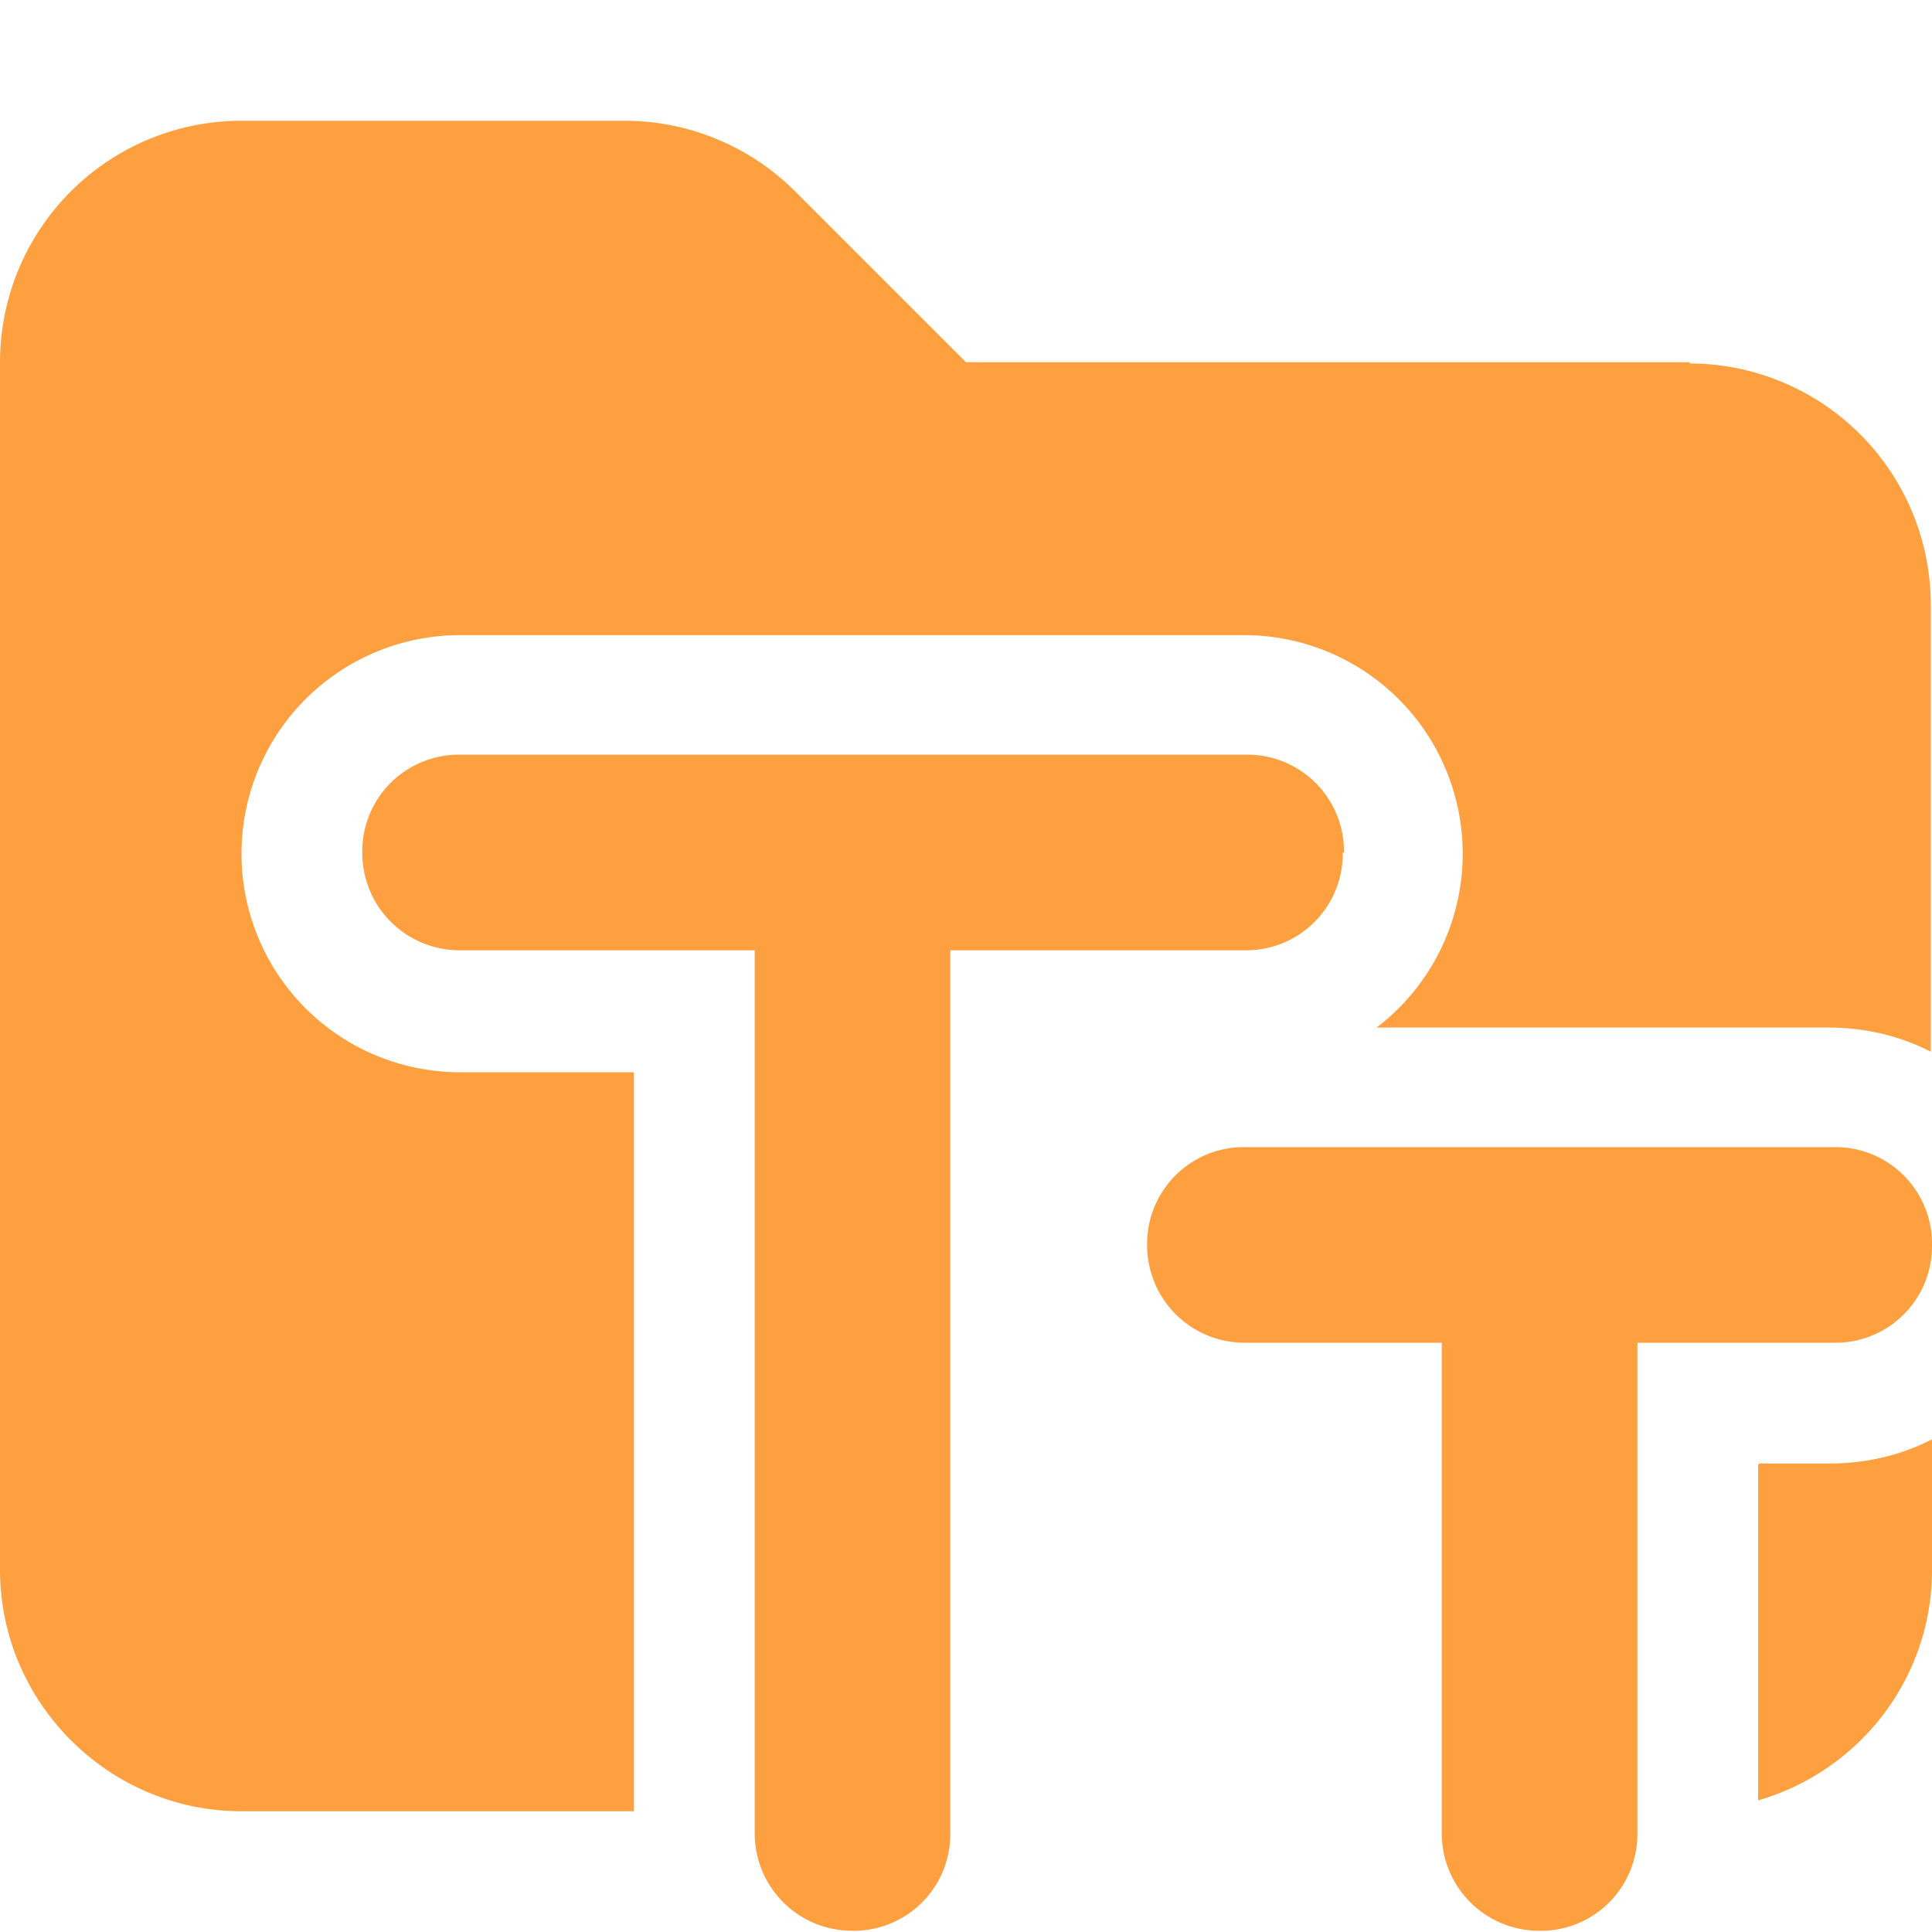 <svg xmlns="http://www.w3.org/2000/svg" viewBox="0 0 16 16"><path fill="#ffa040" d="M14.56 12.13v2.78c.83-.24 1.44-1 1.44-1.91v-1.08q-.37.19-.81.2h-.62ZM14 3H8L6.59 1.59A2 2 0 0 0 5.18 1H2.01A2 2 0 0 0 0 3v10c0 1.1.9 2 2 2h3.25V8.88H3.81a1.81 1.81 0 1 1 0-3.62h6.5a1.81 1.81 0 0 1 1.09 3.25h3.78q.44.01.81.2v-3.7a2 2 0 0 0-2-2Z"/><path fill="#ffa040" d="M15.19 9.5h-4.88a.8.8 0 0 0-.81.81c0 .45.36.81.81.81h1.63v4.06c0 .45.36.81.81.81a.8.8 0 0 0 .81-.81v-4.06h1.63a.8.8 0 0 0 .81-.81.8.8 0 0 0-.81-.81"/><path fill="#ffa040" d="M11.13 7.06a.8.8 0 0 0-.81-.81H3.81a.8.8 0 0 0-.81.81c0 .45.36.81.81.81h2.44v7.31c0 .45.36.81.81.81a.8.8 0 0 0 .81-.81V7.87h2.44a.8.8 0 0 0 .81-.81Z"/></svg>